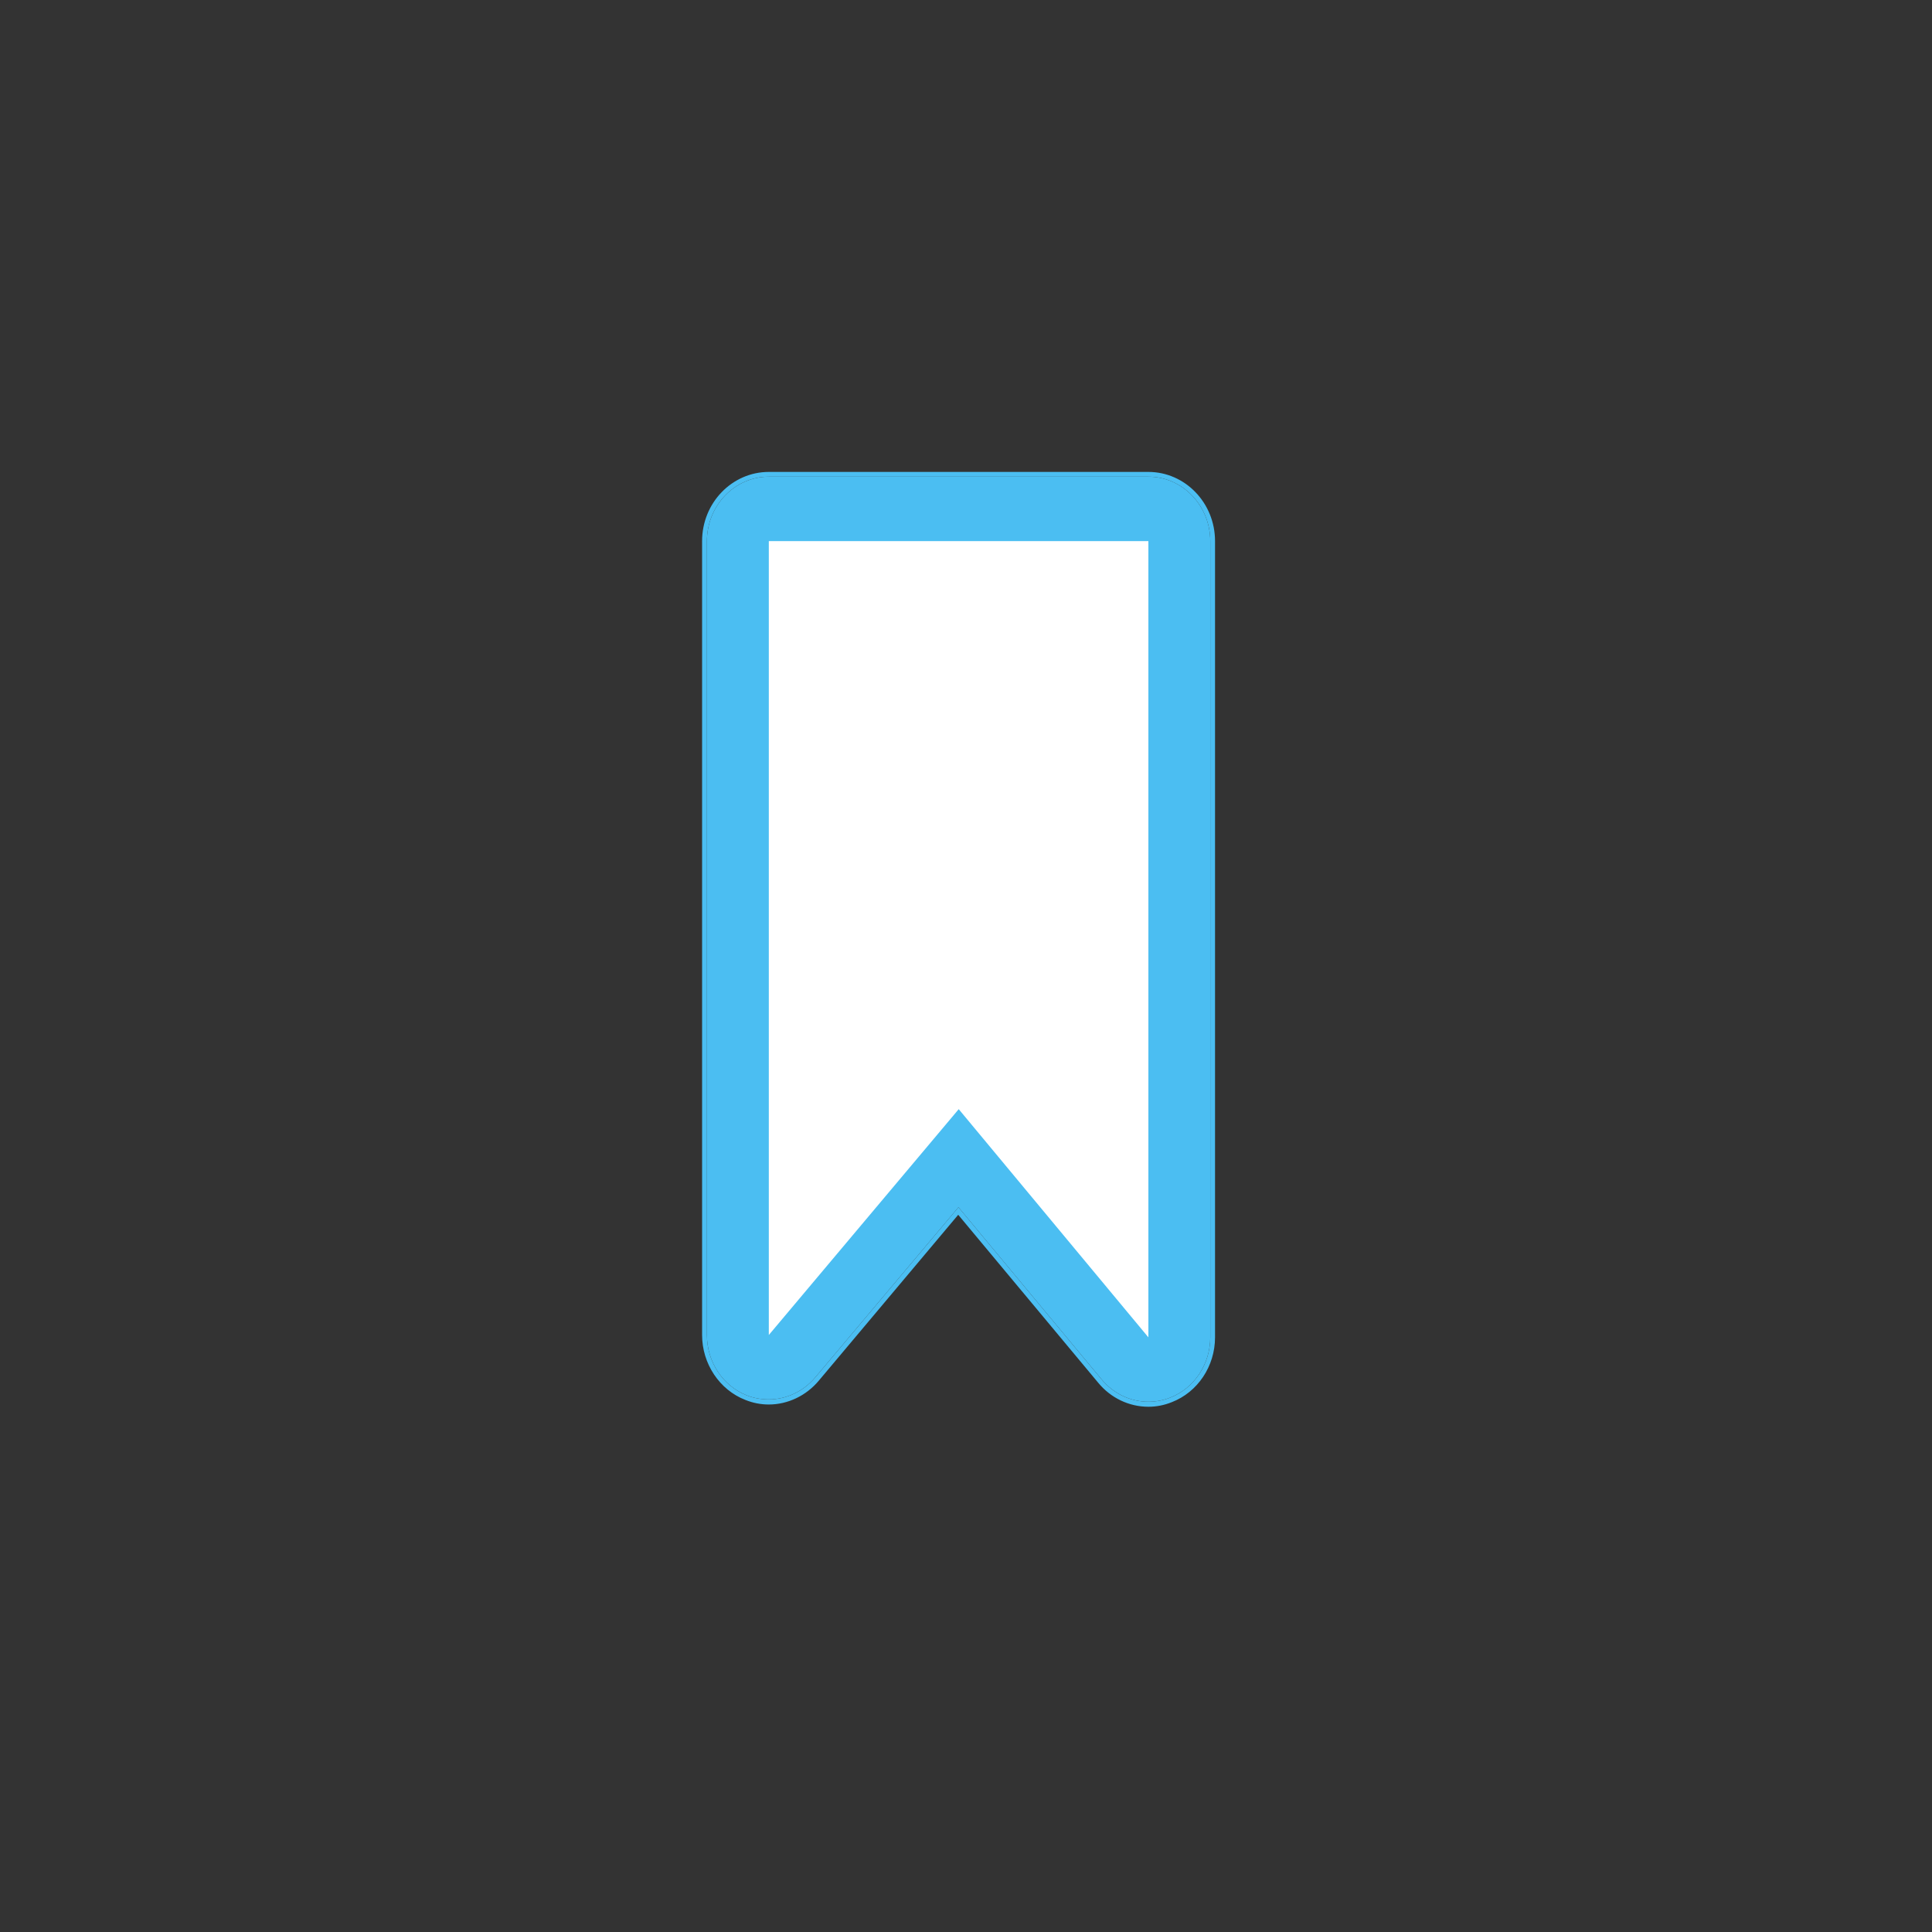 <svg xmlns="http://www.w3.org/2000/svg" xmlns:xlink="http://www.w3.org/1999/xlink" width="40" zoomAndPan="magnify" viewBox="0 0 30 30" height="40" preserveAspectRatio="xMidYMid meet" version="1.0"><rect x="0" y="0" width="30" height="30" fill="#333333" stroke="none"/><defs><clipPath id="id1"><path d="M 10.895 7.328 L 18.875 7.328 L 18.875 21.844 L 10.895 21.844 Z M 10.895 7.328 " clip-rule="nonzero"/></clipPath></defs><g clip-path="url(#id1)"><path fill="rgb(29.41%, 74.509%, 94.899%)" d="M 14.887 17.223 L 11.938 20.73 Z M 11.598 21.668 C 11.707 21.711 11.824 21.73 11.938 21.73 C 12.207 21.73 12.473 21.609 12.66 21.387 L 14.883 18.746 L 17.105 21.418 C 17.293 21.645 17.559 21.766 17.832 21.766 C 17.945 21.766 18.059 21.746 18.168 21.703 C 18.543 21.559 18.793 21.184 18.793 20.766 L 18.793 8.402 C 18.793 7.852 18.363 7.402 17.832 7.402 L 11.938 7.402 C 11.406 7.402 10.977 7.852 10.977 8.402 L 10.977 20.73 C 10.977 21.148 11.223 21.52 11.598 21.668 " fill-opacity="1" fill-rule="nonzero"/><path fill="rgb(29.41%, 74.509%, 94.899%)" d="M 17.832 7.328 L 11.938 7.328 C 11.367 7.328 10.902 7.809 10.902 8.402 L 10.902 20.73 C 10.902 21.176 11.172 21.582 11.574 21.738 C 11.691 21.785 11.812 21.809 11.938 21.809 C 12.234 21.809 12.52 21.672 12.715 21.438 L 14.879 18.863 L 17.051 21.469 C 17.246 21.707 17.531 21.844 17.832 21.844 C 17.957 21.844 18.078 21.82 18.195 21.773 C 18.598 21.617 18.867 21.215 18.867 20.766 L 18.867 8.402 C 18.867 7.809 18.402 7.328 17.832 7.328 Z M 11.938 20.73 L 14.887 17.223 L 11.938 20.73 M 17.832 7.402 C 18.363 7.402 18.793 7.852 18.793 8.402 L 18.793 20.766 C 18.793 21.184 18.543 21.559 18.168 21.703 C 18.059 21.746 17.945 21.766 17.832 21.766 C 17.559 21.766 17.293 21.645 17.105 21.418 L 14.883 18.746 L 12.66 21.387 C 12.473 21.609 12.207 21.73 11.938 21.73 C 11.824 21.73 11.707 21.711 11.598 21.668 C 11.223 21.52 10.977 21.148 10.977 20.73 L 10.977 8.402 C 10.977 7.852 11.406 7.402 11.938 7.402 L 17.832 7.402 " fill-opacity="1" fill-rule="nonzero"/></g><path fill="rgb(100%, 100%, 100%)" d="M 17.832 8.402 L 11.938 8.402 L 11.938 20.73 L 14.887 17.223 L 17.832 20.766 L 17.832 8.402 " fill-opacity="1" fill-rule="evenodd"/></svg>